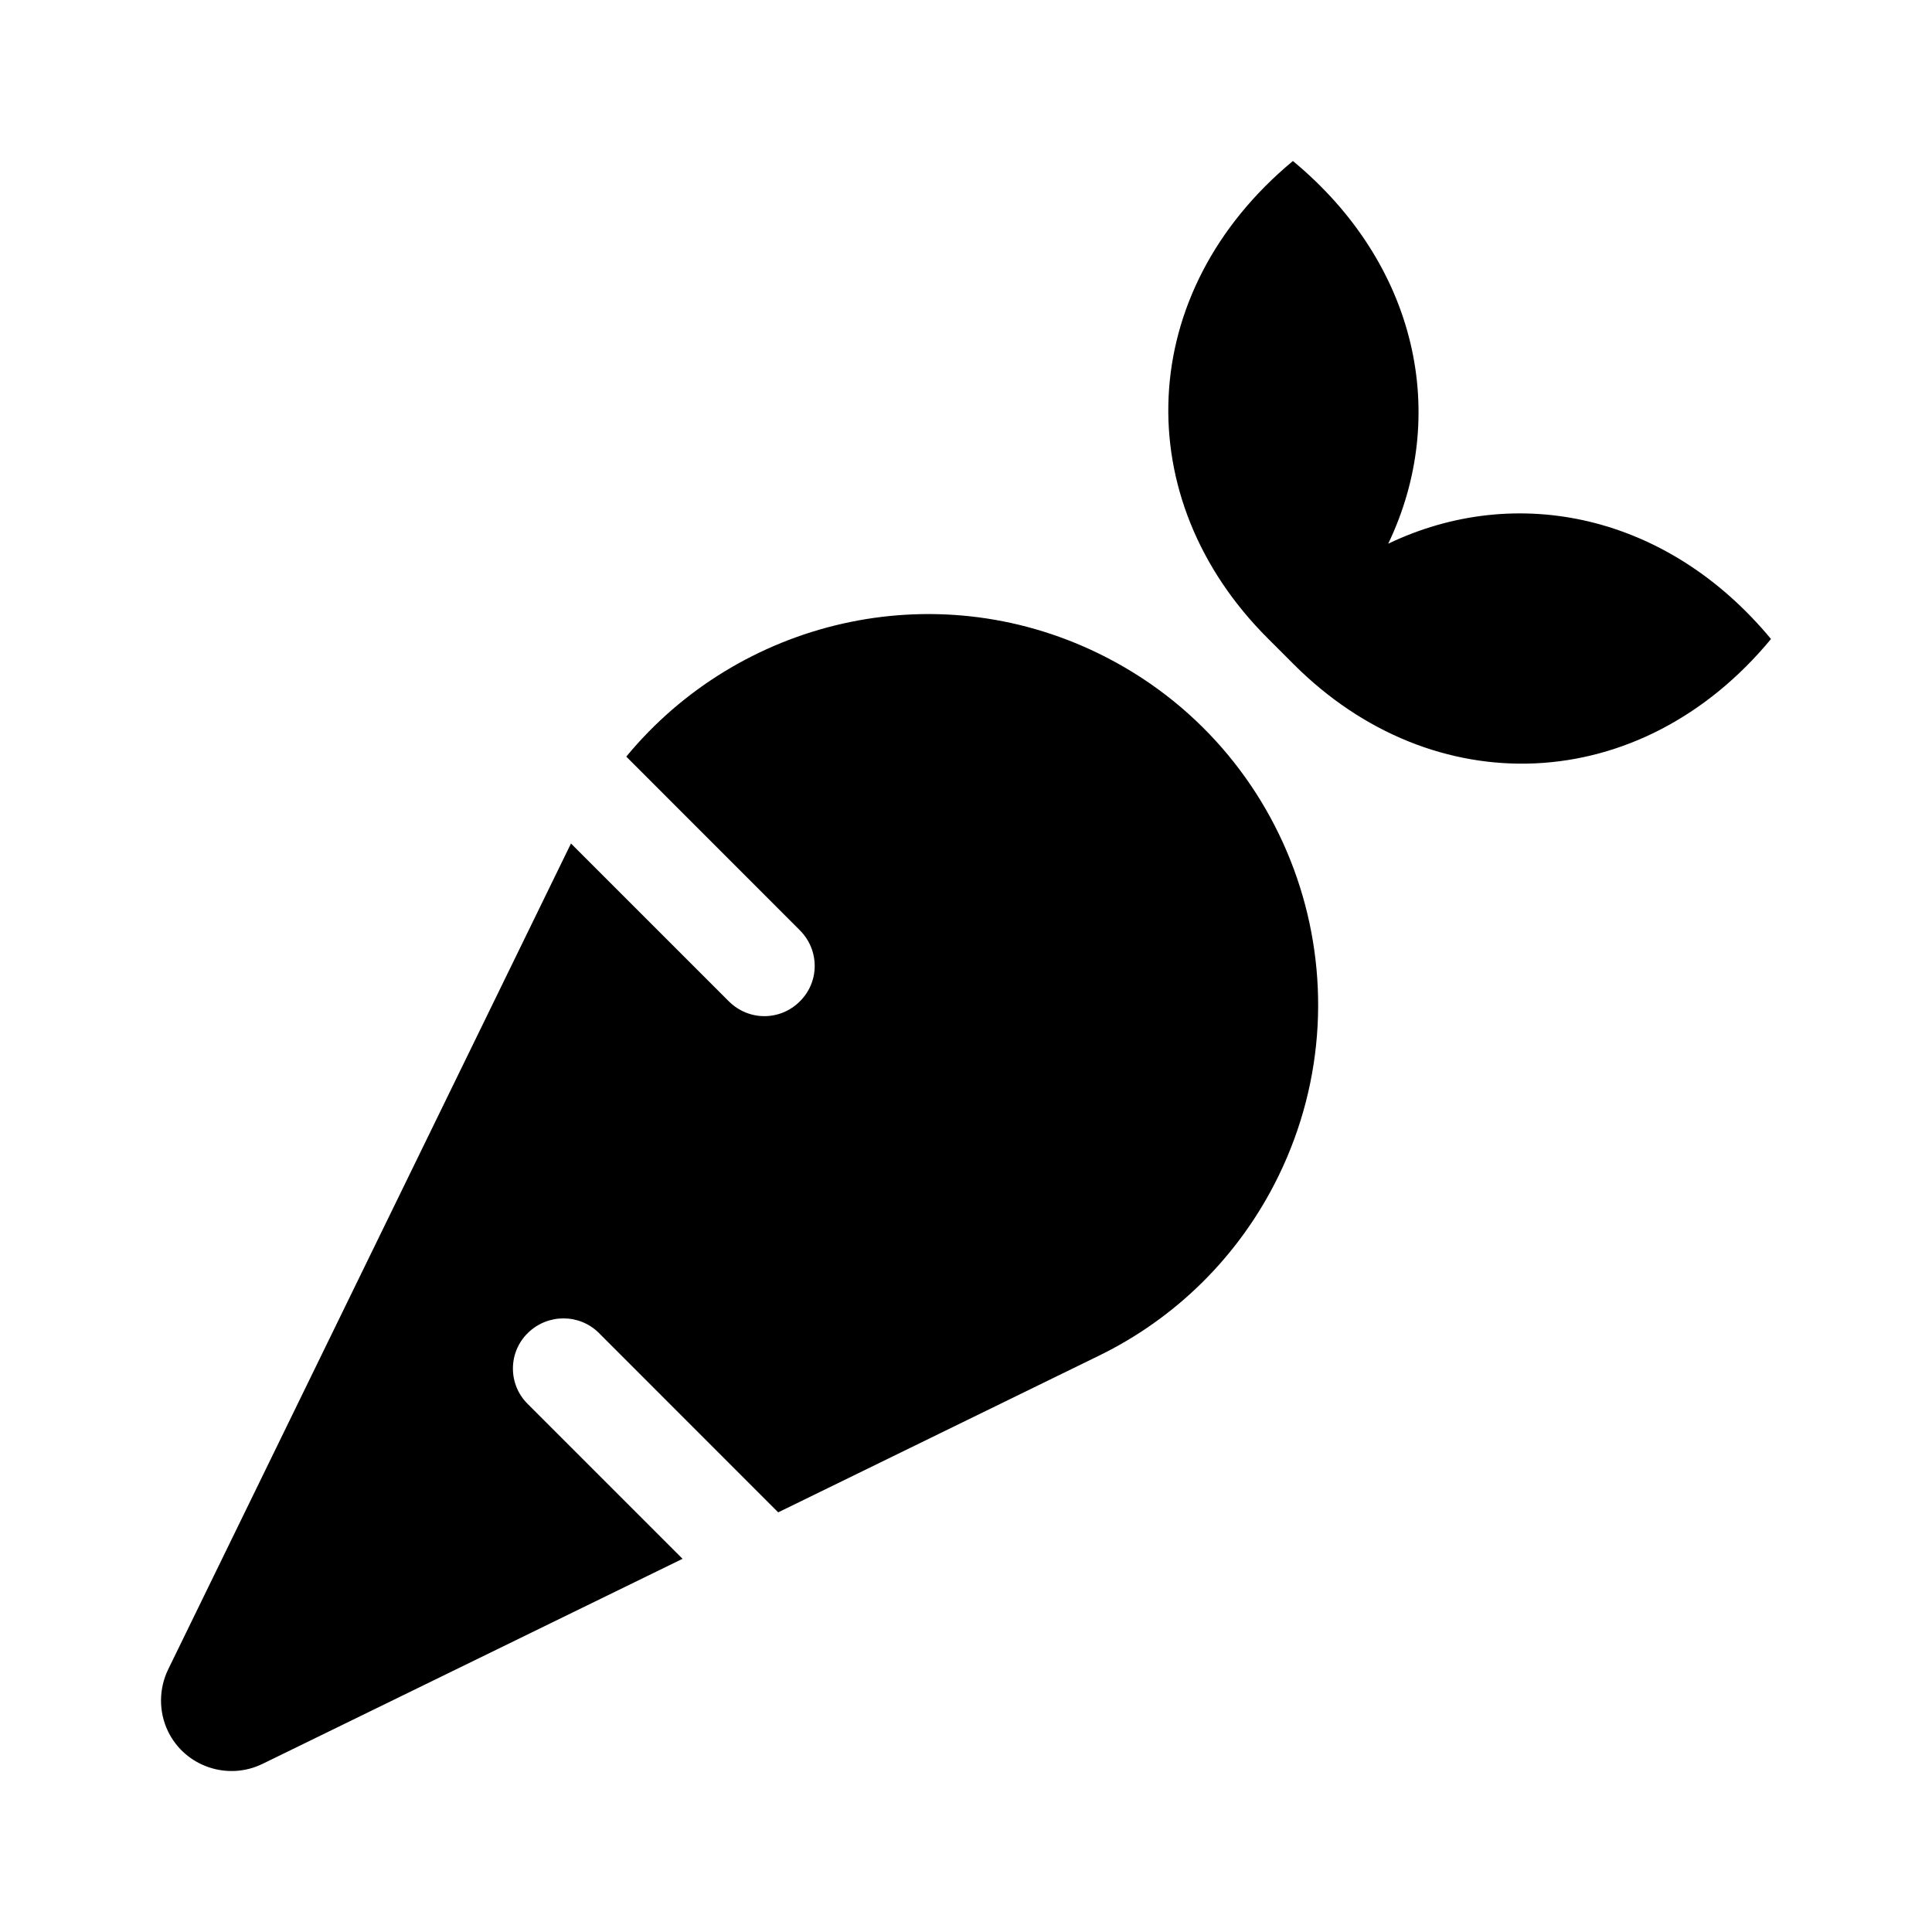 <svg version="1.1" id="master" xmlns="http://www.w3.org/2000/svg" xmlns:xlink="http://www.w3.org/1999/xlink" x="0px" y="0px" width="24px" height="24px" viewBox="0 0 24 24" enable-background="new 0 0 24 24" xml:space="preserve">
<rect fill="none" width="24" height="24"/>
<path d="M13.648,8.118c-2.06-1.004-4.474-0.41-5.868,1.281l2.156,2.157c0.246,0.246,0.246,0.641,0,0.883c-0.121,0.122-0.281,0.184-0.441,0.184s-0.32-0.063-0.441-0.184l-1.961-1.961L2.088,20.74c-0.113,0.234-0.121,0.519,0,0.769c0.211,0.434,0.738,0.614,1.172,0.403l5.219-2.548l-1.922-1.922c-0.247-0.242-0.247-0.641,0-0.883c0.246-0.242,0.641-0.242,0.883,0l2.227,2.228l3.984-1.946c0.938-0.457,1.738-1.223,2.23-2.23C17.058,12.2,16.058,9.293,13.648,8.118z M17.245,6.754c0.762-1.59,0.368-3.469-1.184-4.754c-1.964,1.629-2.051,4.199-0.308,5.934l0.313,0.313C17.801,9.989,20.375,9.903,22,7.938C20.715,6.387,18.836,5.992,17.245,6.754z"/>
</svg>
